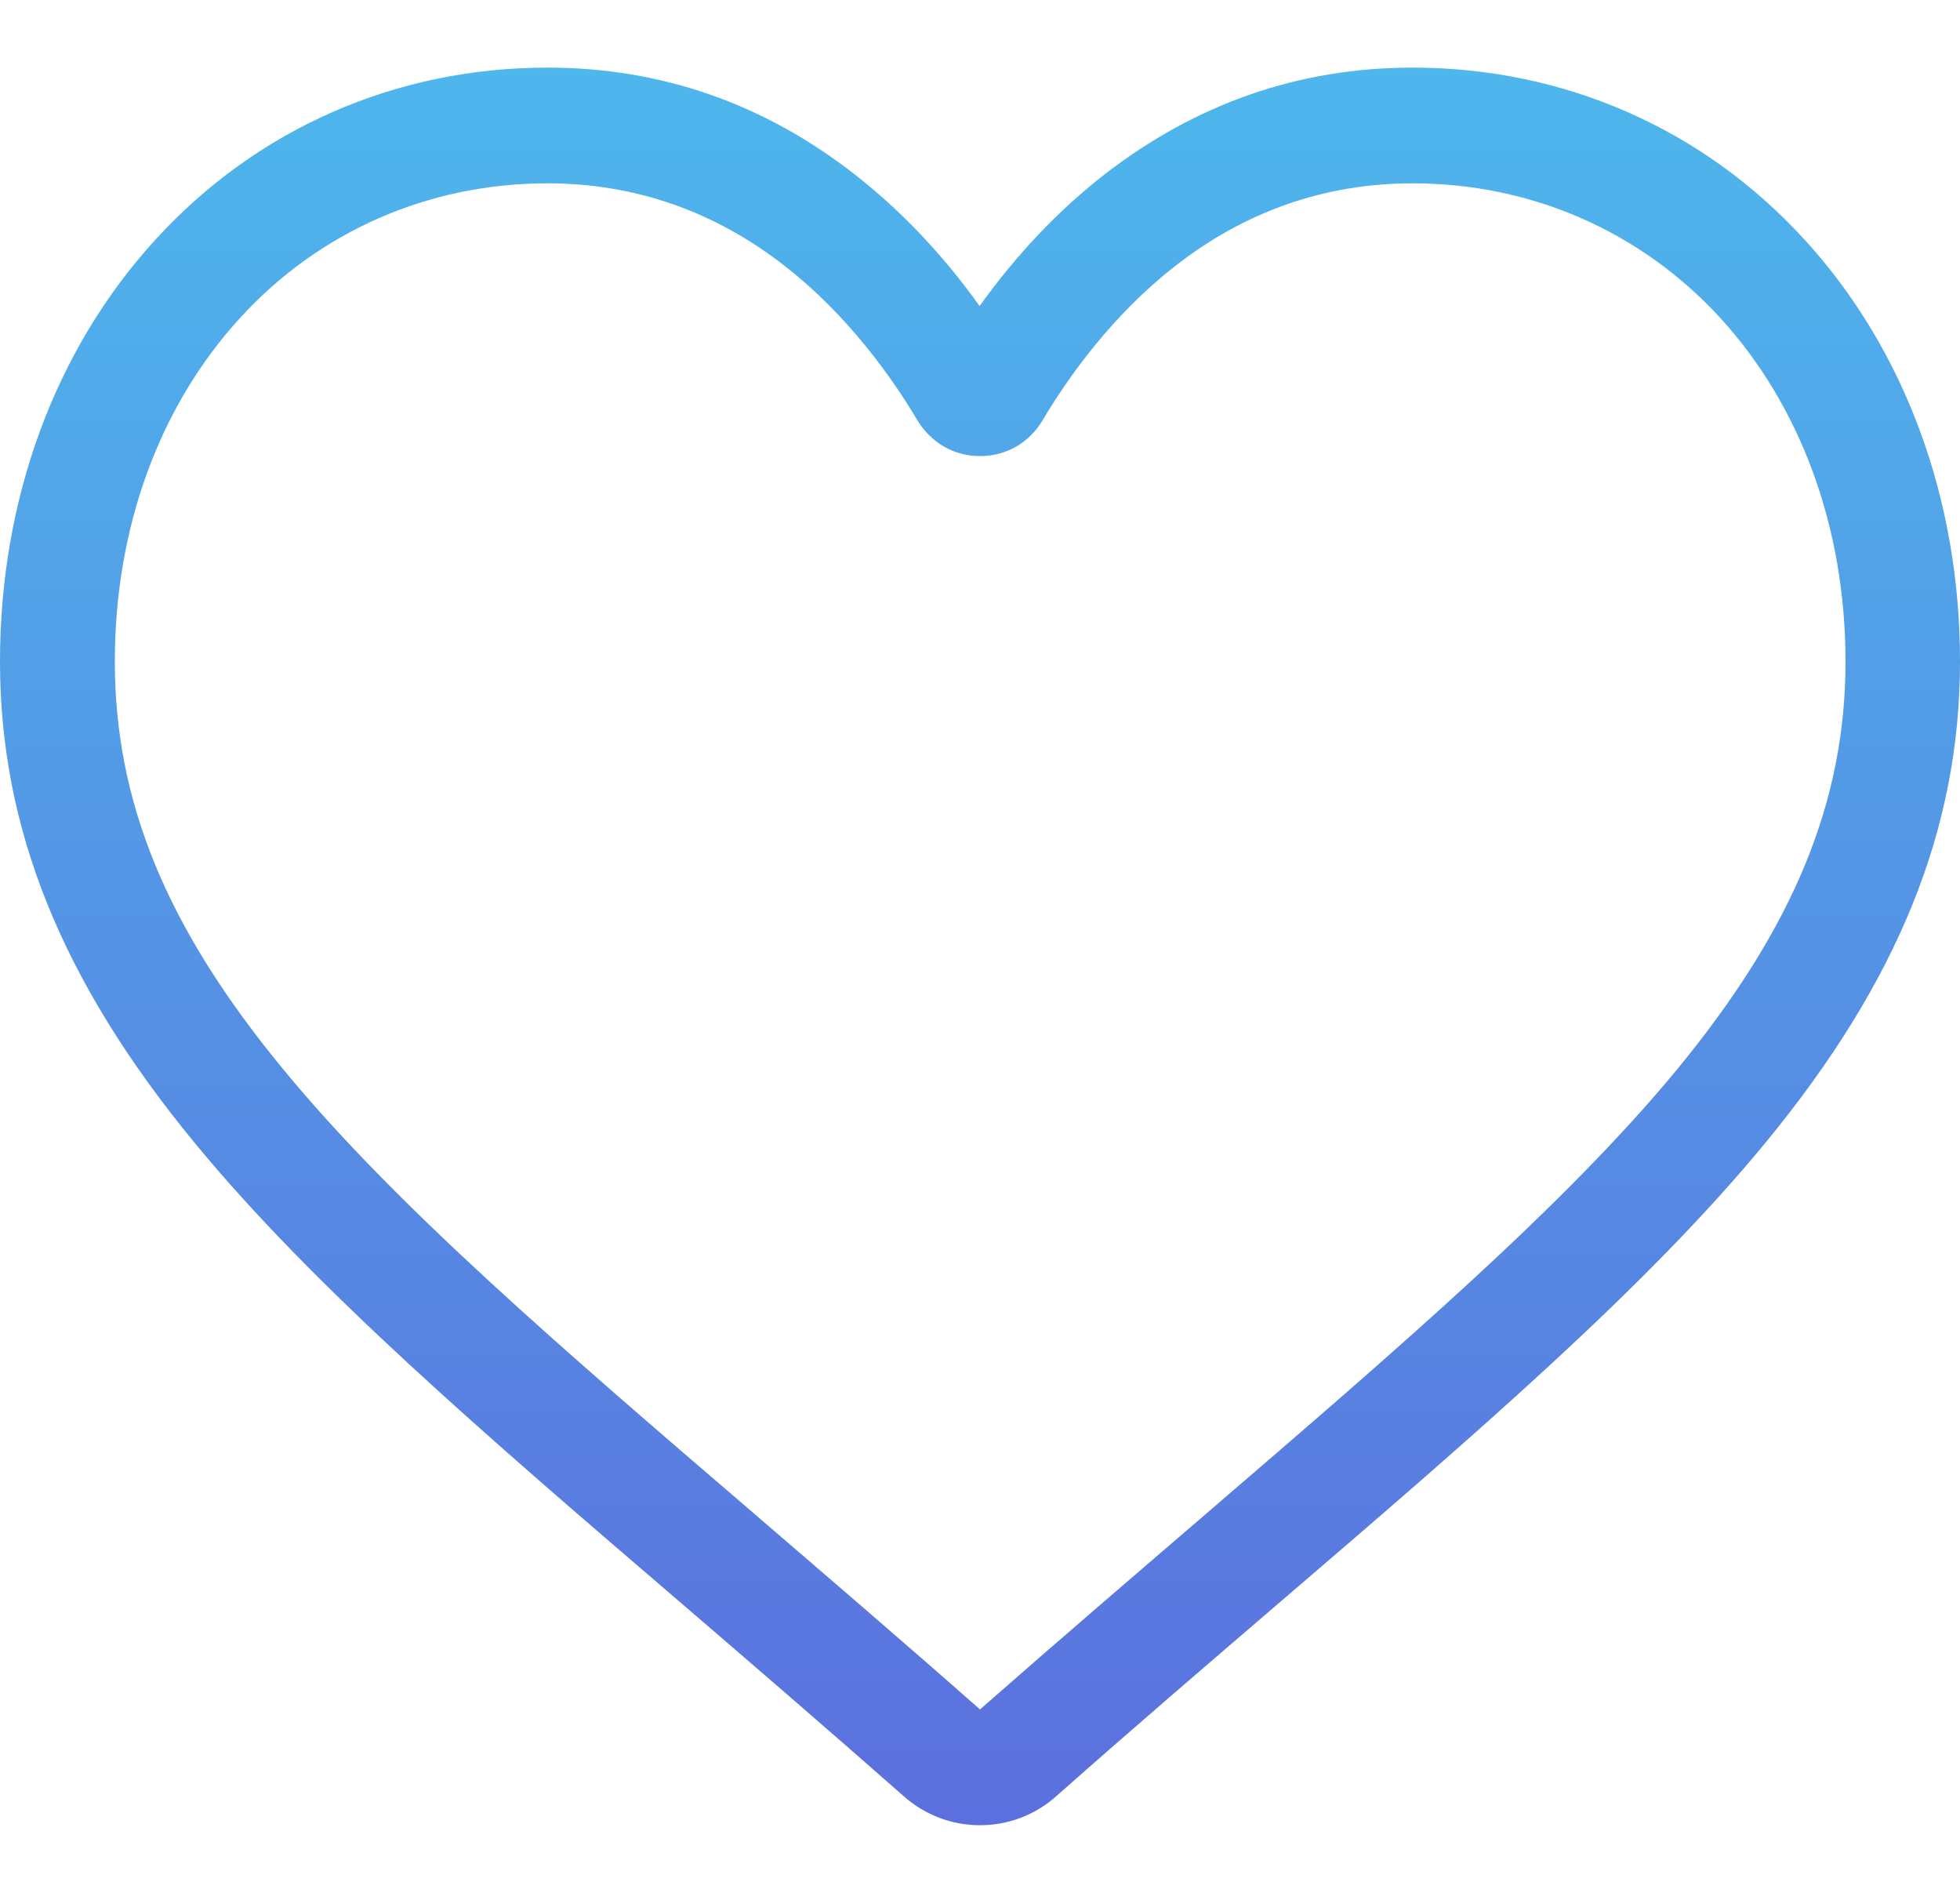 <?xml version="1.0" encoding="UTF-8"?>
<svg width="29px" height="28px" viewBox="0 0 29 28" version="1.1" xmlns="http://www.w3.org/2000/svg" xmlns:xlink="http://www.w3.org/1999/xlink">
    <title>heart</title>
    <defs>
        <linearGradient x1="50%" y1="-5.428%" x2="50%" y2="103.104%" id="linearGradient-1">
            <stop stop-color="#4DBBED" offset="0%"></stop>
            <stop stop-color="#5C6DDD" offset="100%"></stop>
        </linearGradient>
    </defs>
    <g id="Page-1" stroke="none" stroke-width="1" fill="none" fill-rule="evenodd">
        <g id="workers-desktop" transform="translate(-843, -647)" fill="url(#linearGradient-1)" fill-rule="nonzero">
            <g id="heart" transform="translate(843, 647.52)">
                <path d="M14.5,26.48 C14.087,26.48 13.69,26.331 13.379,26.057 C12.206,25.024 11.079,24.054 10.082,23.197 L10.076,23.192 C7.154,20.686 4.633,18.517 2.877,16.382 C0.912,13.996 0,11.736 0,9.264 C0,6.861 0.816,4.646 2.3,3.025 C3.801,1.381 5.862,0.48 8.1,0.48 C9.776,0.48 11.305,1.01 12.654,2.066 C13.333,2.597 13.951,3.248 14.494,4.007 C15.038,3.248 15.655,2.597 16.335,2.066 C17.695,1.01 19.224,0.48 20.9,0.48 C23.138,0.48 25.199,1.381 26.7,3.025 C28.184,4.646 29,6.861 29,9.264 C29,11.736 28.088,13.996 26.123,16.382 C24.367,18.517 21.846,20.686 18.924,23.192 C17.927,24.048 16.794,25.018 15.621,26.057 C15.31,26.331 14.913,26.48 14.5,26.48 Z M8.1,2.192 C6.344,2.192 4.724,2.9 3.551,4.184 C2.356,5.491 1.699,7.289 1.699,9.264 C1.699,11.342 2.464,13.203 4.186,15.292 C5.845,17.312 8.321,19.436 11.181,21.89 L11.187,21.896 C12.189,22.758 13.322,23.728 14.5,24.767 C15.689,23.723 16.822,22.752 17.825,21.89 C20.685,19.43 23.155,17.312 24.82,15.292 C26.536,13.203 27.306,11.342 27.306,9.264 C27.306,7.295 26.649,5.491 25.454,4.184 C24.276,2.9 22.656,2.192 20.9,2.192 C19.609,2.192 18.425,2.603 17.383,3.419 C16.454,4.144 15.803,5.063 15.423,5.702 C15.225,6.033 14.885,6.227 14.5,6.227 C14.115,6.227 13.775,6.028 13.577,5.702 C13.197,5.063 12.546,4.144 11.617,3.419 C10.575,2.603 9.391,2.192 8.1,2.192 Z" id="Shape"></path>
            </g>
        </g>
    </g>
</svg>